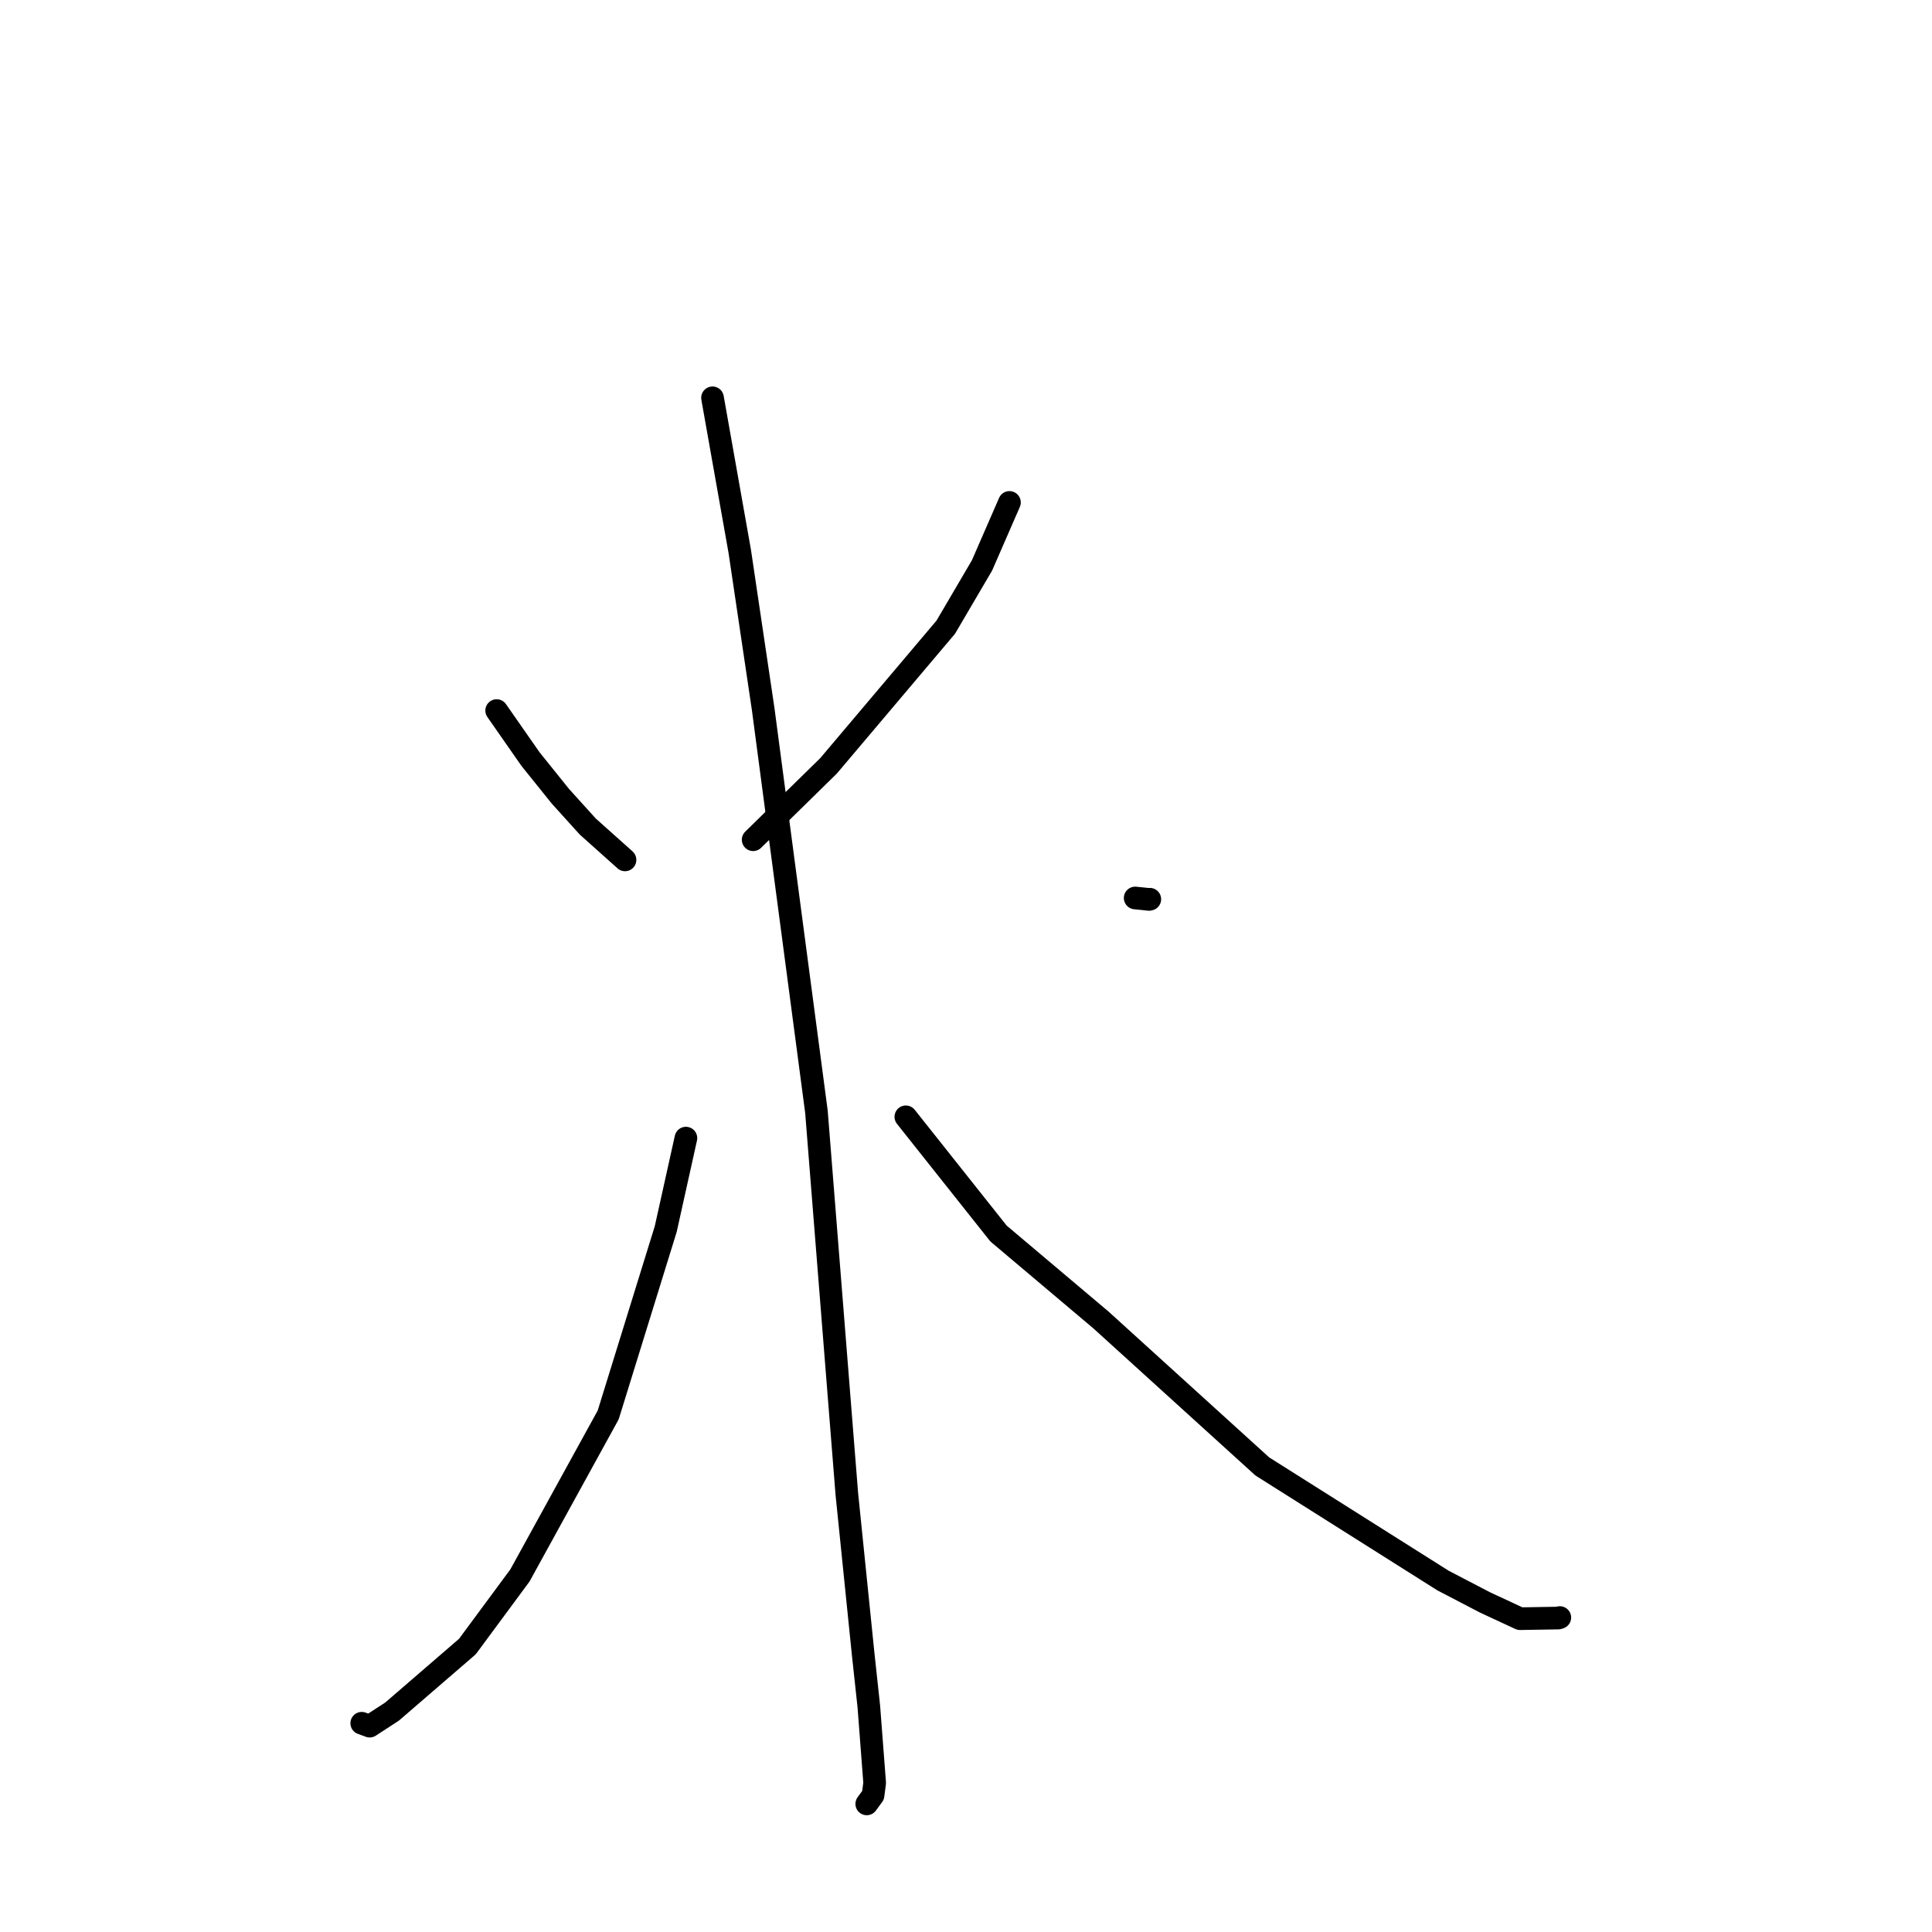 <?xml version="1.0" standalone="no"?>
    <svg width="256" height="256" xmlns="http://www.w3.org/2000/svg" version="1.1">
    <polyline stroke="black" stroke-width="3" stroke-linecap="round" fill="transparent" stroke-linejoin="round" points="65.81 94.153 70.289 100.575 74.25 105.504 77.89 109.529 82.695 113.824 82.818 113.939 " />
        <polyline stroke="black" stroke-width="3" stroke-linecap="round" fill="transparent" stroke-linejoin="round" points="133.759 66.574 130.121 74.922 125.318 83.106 109.784 101.48 100.705 110.38 99.797 111.27 " />
        <polyline stroke="black" stroke-width="3" stroke-linecap="round" fill="transparent" stroke-linejoin="round" points="152.357 119.152 152.284 119.169 152.249 119.178 151.413 119.087 150.415 118.987 " />
        <polyline stroke="black" stroke-width="3" stroke-linecap="round" fill="transparent" stroke-linejoin="round" points="94.412 52.713 98.02 73.054 101.127 93.974 108.182 147.304 110.998 182.732 112.208 197.94 114.365 219.086 115.123 226.106 115.898 236.247 115.683 237.887 114.855 239.018 114.85 239.026 " />
        <polyline stroke="black" stroke-width="3" stroke-linecap="round" fill="transparent" stroke-linejoin="round" points="90.887 150.806 88.214 162.852 80.589 187.487 68.895 208.754 61.932 218.177 51.951 226.793 48.984 228.723 48.027 228.373 47.932 228.338 " />
        <polyline stroke="black" stroke-width="3" stroke-linecap="round" fill="transparent" stroke-linejoin="round" points="120.029 147.983 132.305 163.446 145.873 174.895 167.263 194.313 191.205 209.43 196.784 212.336 201.407 214.484 206.479 214.4 206.685 214.333 " />
        </svg>